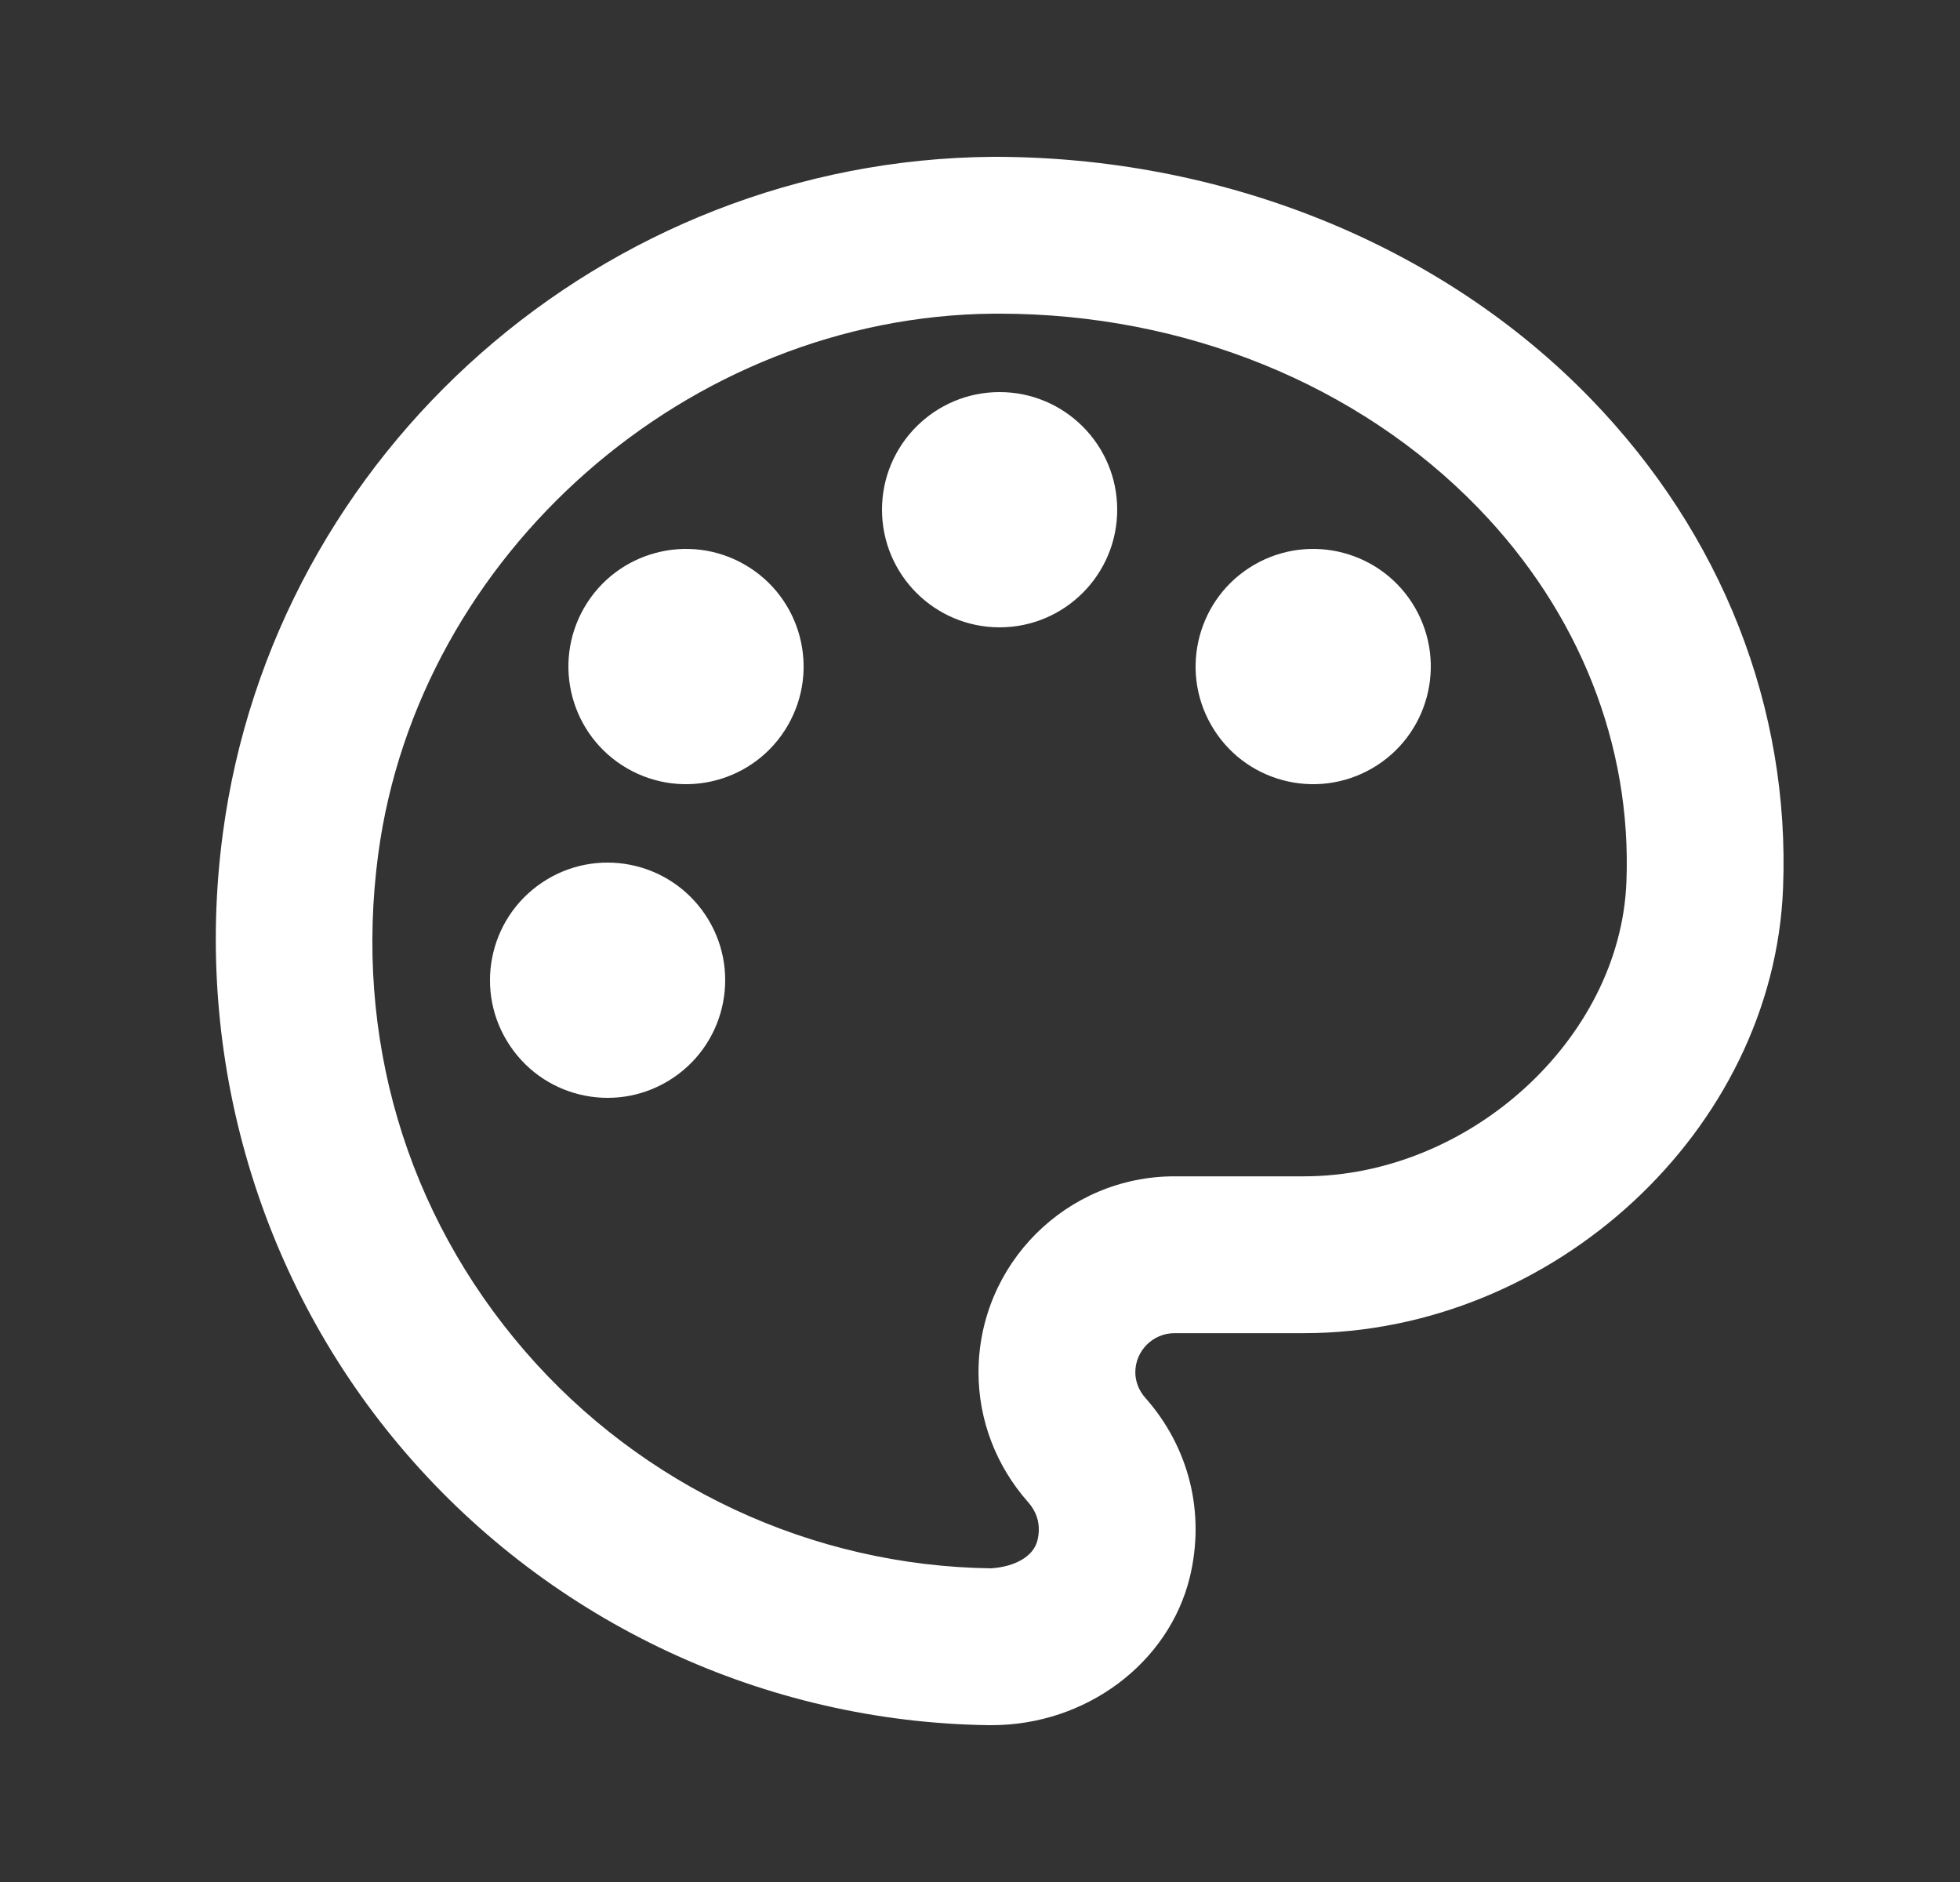 <svg width="25" height="24" viewBox="0 0 25 24" fill="none" xmlns="http://www.w3.org/2000/svg">
<rect x="0" y="0" width="25" height="24" fill="#333333" stroke="none"/>
<path fill-rule="evenodd" clip-rule="evenodd" d="M11.25 6.5C11.25 5.672 11.922 5 12.75 5C13.578 5 14.25 5.672 14.25 6.5C14.25 7.328 13.578 8 12.75 8C11.922 8 11.25 7.328 11.25 6.5ZM15.451 9.25C15.037 8.533 15.283 7.615 16 7.201C16.718 6.787 17.635 7.033 18.049 7.75C18.463 8.468 18.217 9.385 17.5 9.799C16.782 10.213 15.865 9.968 15.451 9.25ZM9.5 7.201C8.783 6.787 7.865 7.033 7.451 7.75C7.037 8.468 7.283 9.385 8 9.799C8.718 10.213 9.635 9.968 10.049 9.25C10.463 8.533 10.218 7.615 9.5 7.201ZM6.507 13.339C6.043 12.653 6.224 11.72 6.911 11.257C7.598 10.793 8.53 10.975 8.993 11.661C9.457 12.348 9.275 13.28 8.589 13.743C7.902 14.207 6.97 14.026 6.507 13.339ZM16.631 15.001H14.981C13.602 15.001 12.481 16.122 12.481 17.501C12.481 18.107 12.705 18.694 13.112 19.154C13.236 19.294 13.277 19.459 13.233 19.642C13.184 19.847 12.948 19.98 12.639 20C10.356 19.969 8.189 18.958 6.693 17.227C5.178 15.472 4.514 13.223 4.824 10.895C5.335 7.062 8.782 4.033 12.673 4H12.748C15.105 4 17.326 4.9 18.855 6.478C20.143 7.807 20.815 9.502 20.745 11.25C20.666 13.248 18.743 15.001 16.631 15.001ZM20.29 5.085C18.367 3.101 15.565 1.993 12.656 2H12.655C7.711 2.042 3.491 5.752 2.842 10.631C2.46 13.491 3.313 16.372 5.18 18.534C7.048 20.698 9.757 21.961 12.611 22H12.649C13.849 22 14.907 21.213 15.176 20.114C15.375 19.292 15.168 18.458 14.609 17.826C14.527 17.735 14.481 17.616 14.481 17.501C14.481 17.226 14.705 17.001 14.981 17.001H16.631C19.823 17.001 22.622 14.403 22.743 11.329C22.835 9.029 21.964 6.812 20.29 5.085Z" fill="white"/>
</svg>
